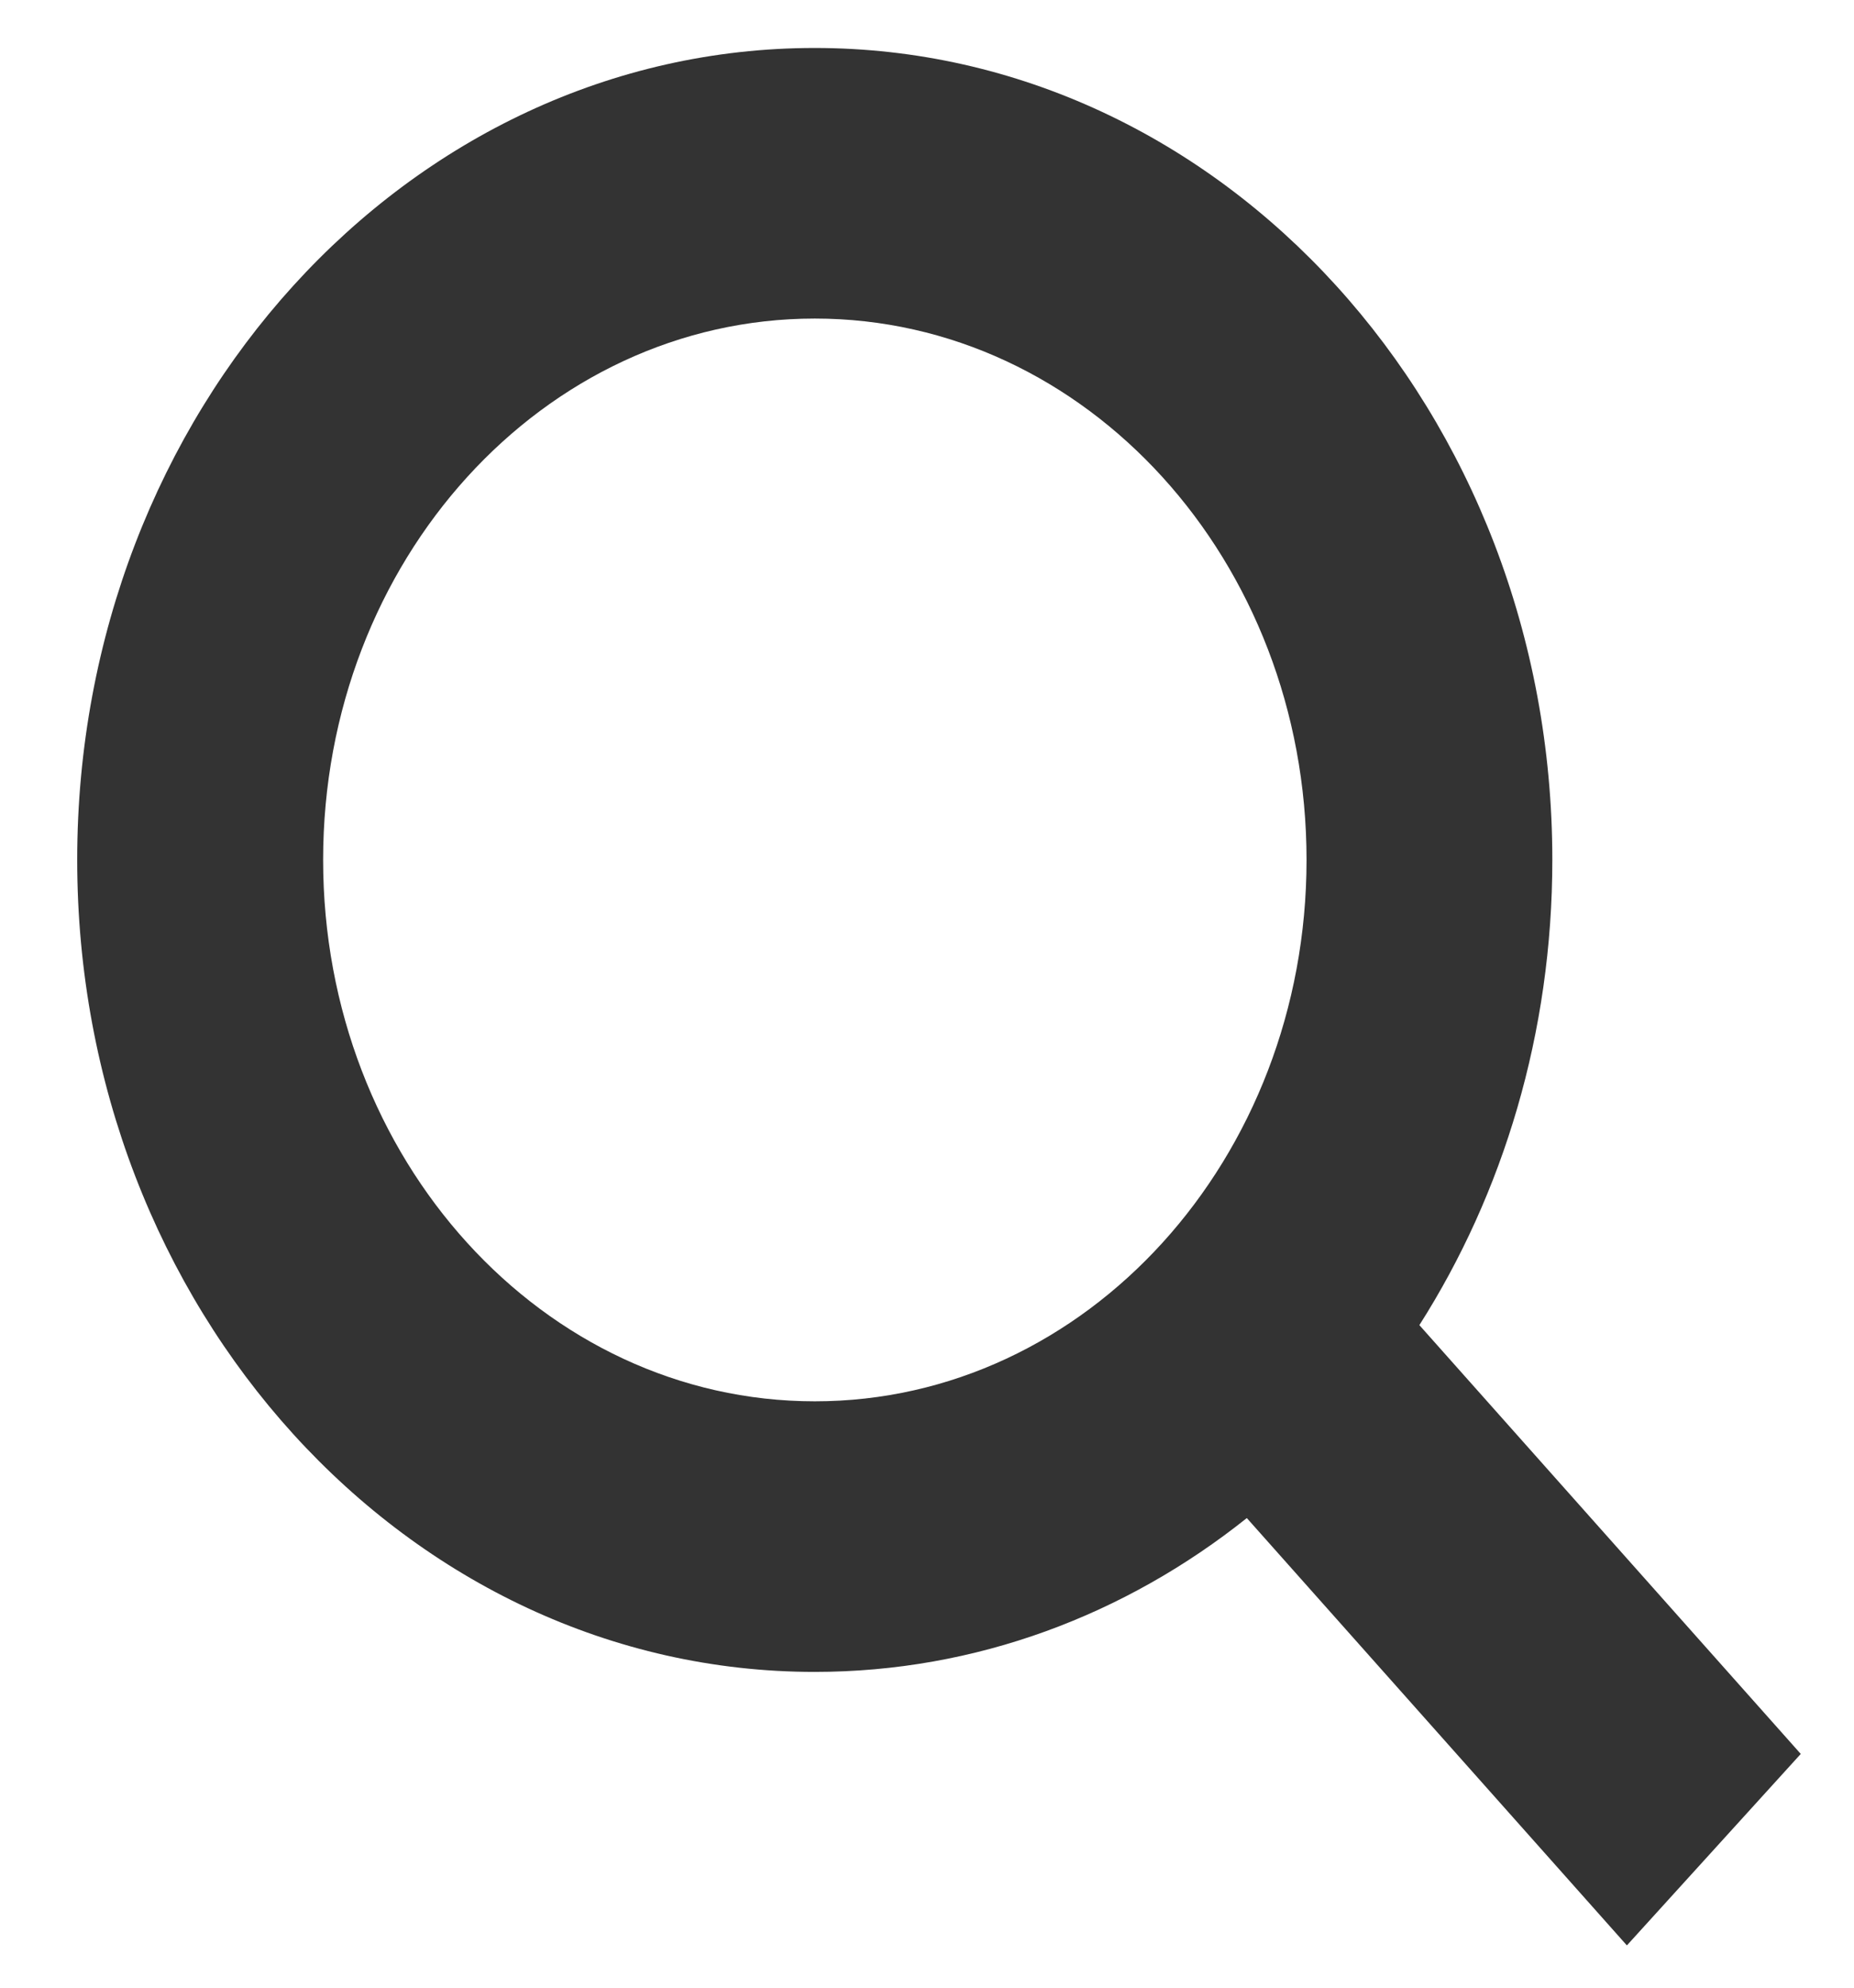 <svg width="14" height="15" viewBox="0 0 14 15" fill="none" xmlns="http://www.w3.org/2000/svg">
<path fill-rule="evenodd" clip-rule="evenodd" d="M9.415 11.456C8.498 12.187 7.371 12.617 6.152 12.617C3.077 12.617 0.583 9.874 0.583 6.489C0.583 3.105 3.077 0.362 6.152 0.362C9.228 0.362 11.722 3.105 11.722 6.489C11.722 7.795 11.351 9.006 10.718 10L13.598 13.236L12.285 14.681L9.415 11.456ZM9.866 6.489C9.866 8.746 8.203 10.575 6.153 10.575C4.102 10.575 2.44 8.746 2.44 6.489C2.44 4.233 4.102 2.404 6.153 2.404C8.203 2.404 9.866 4.233 9.866 6.489Z" fill="#333333"/>
</svg>

